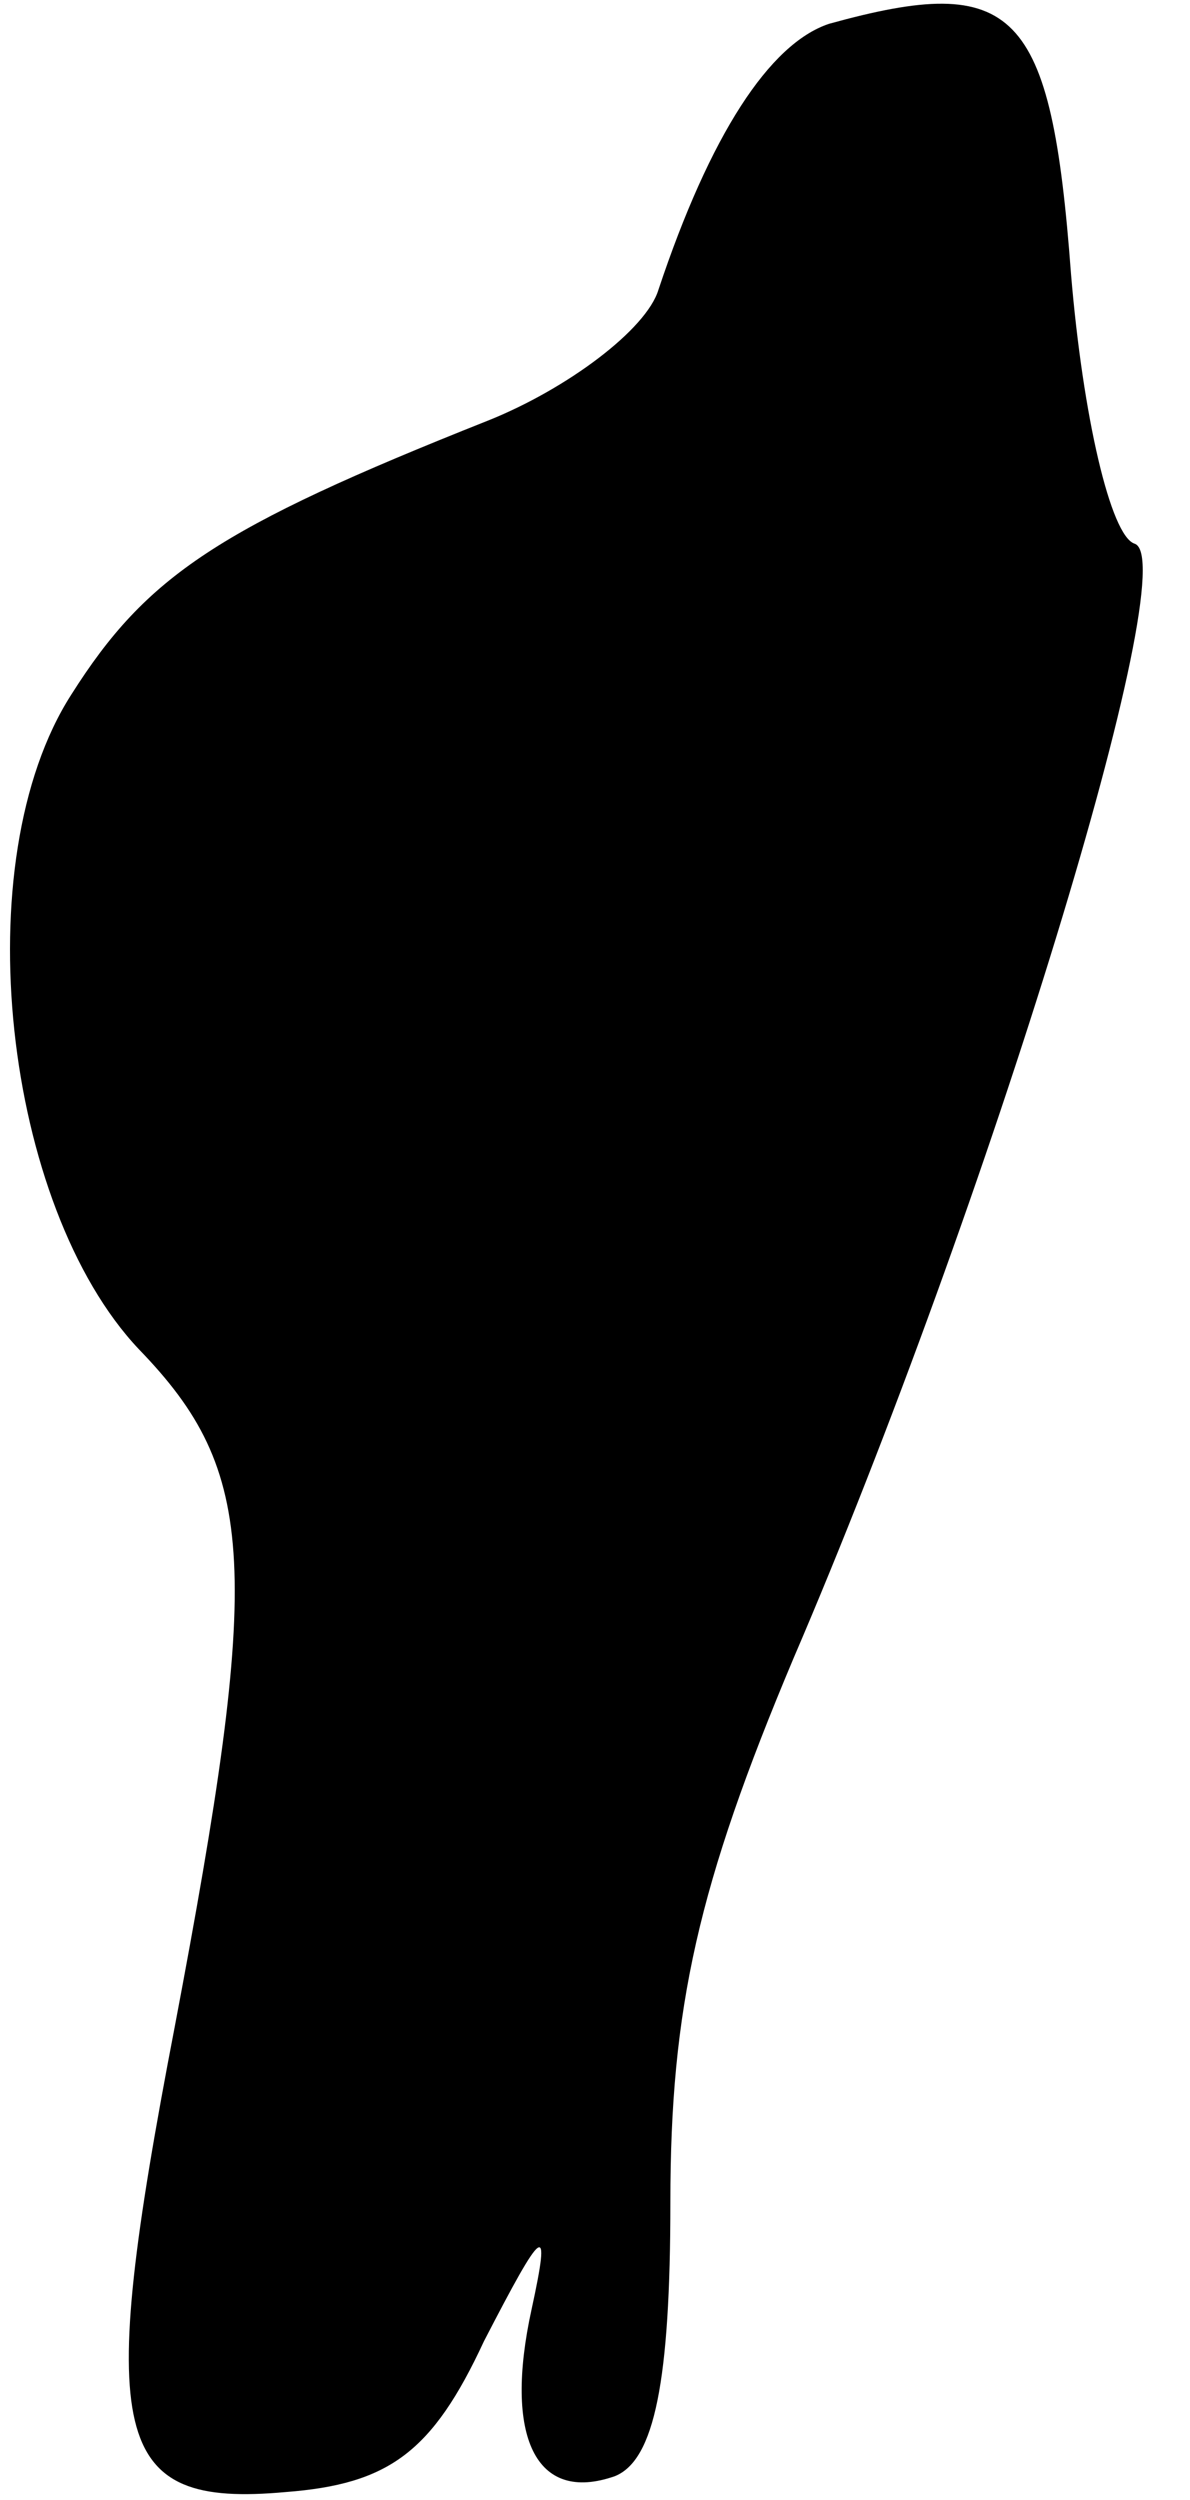 <?xml version="1.0" standalone="no"?>
<!DOCTYPE svg PUBLIC "-//W3C//DTD SVG 20010904//EN"
 "http://www.w3.org/TR/2001/REC-SVG-20010904/DTD/svg10.dtd">
<svg version="1.0" xmlns="http://www.w3.org/2000/svg"
 width="30pt" height="63pt" viewBox="0 0 30 63"
 preserveAspectRatio="xMidYMid meet">
<g transform="translate(0,63) scale(0.1,-0.1)"
fill="#000000" stroke="none">
<path fill="#000000" stroke="none" d="M209 624 c-15 -5 -30 -28 -43 -67 -3
-10 -23 -25 -43 -33 -68 -27 -86 -39 -105 -69 -27 -42 -17 -129 17 -165 30
-31 31 -55 9 -171 -20 -104 -16 -121 28 -117 26 2 37 10 50 38 15 29 17 31 12
8 -7 -32 1 -49 21 -42 10 4 14 24 14 69 0 49 7 80 31 137 49 114 99 277 86
281 -6 2 -13 32 -16 68 -5 67 -14 76 -61 63z"/>
</g>
</svg>
